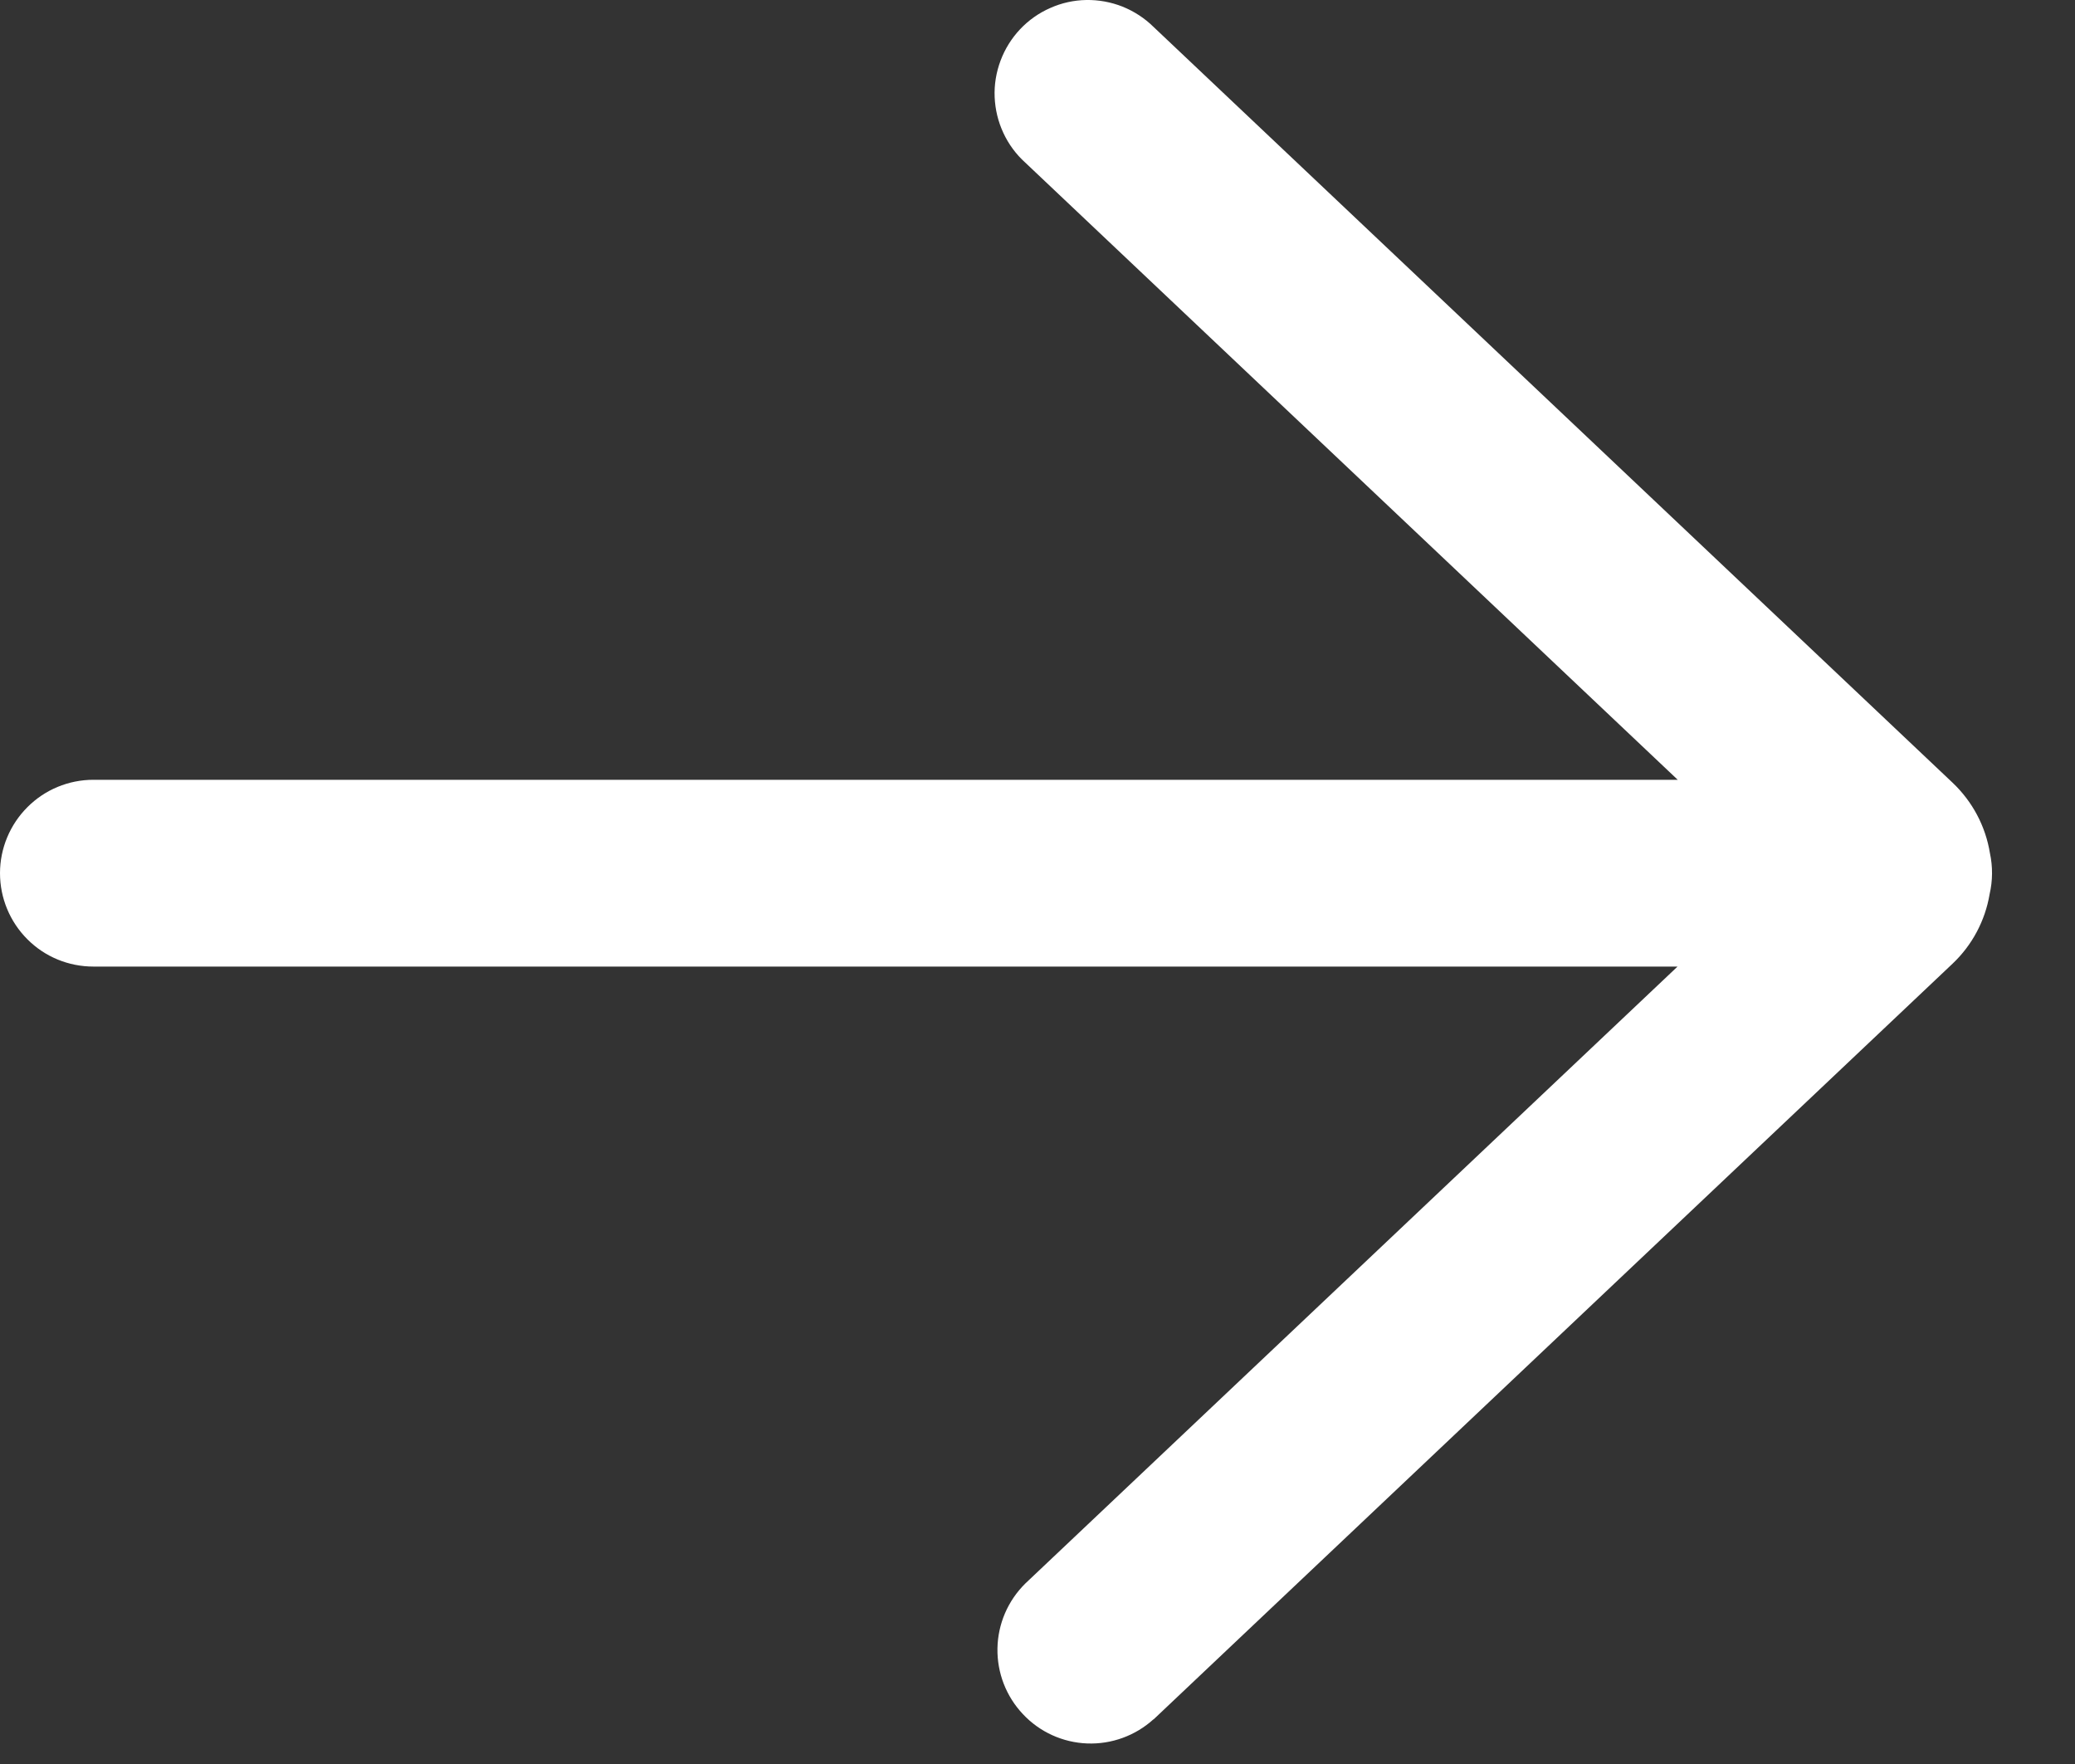 <svg width="20" height="17" viewBox="0 0 20 17" fill="none" xmlns="http://www.w3.org/2000/svg">
<rect x="0" y="0" width="20" height="17" fill="#333333" stroke="none"/>
<path d="M11.118 16.569C10.944 16.727 10.714 16.811 10.479 16.802C10.244 16.793 10.021 16.692 9.86 16.52C9.698 16.349 9.61 16.122 9.614 15.886C9.618 15.651 9.714 15.427 9.882 15.261L16.169 9.315H0.9C0.661 9.315 0.432 9.221 0.264 9.052C0.095 8.883 1.71661e-05 8.654 1.71661e-05 8.415C1.71661e-05 8.177 0.095 7.948 0.264 7.779C0.432 7.61 0.661 7.515 0.9 7.515H16.171L9.882 1.567C9.793 1.487 9.721 1.389 9.671 1.281C9.62 1.172 9.592 1.055 9.587 0.935C9.582 0.815 9.602 0.696 9.644 0.584C9.686 0.472 9.75 0.369 9.832 0.282C9.914 0.195 10.013 0.125 10.123 0.077C10.232 0.028 10.351 0.002 10.47 0C10.59 -0.002 10.709 0.02 10.82 0.064C10.931 0.109 11.033 0.175 11.118 0.259L18.82 7.543C19.011 7.724 19.138 7.962 19.18 8.222C19.208 8.352 19.207 8.487 19.177 8.617C19.134 8.873 19.009 9.108 18.82 9.287L11.118 16.571V16.569Z" fill="white"/>
</svg>
